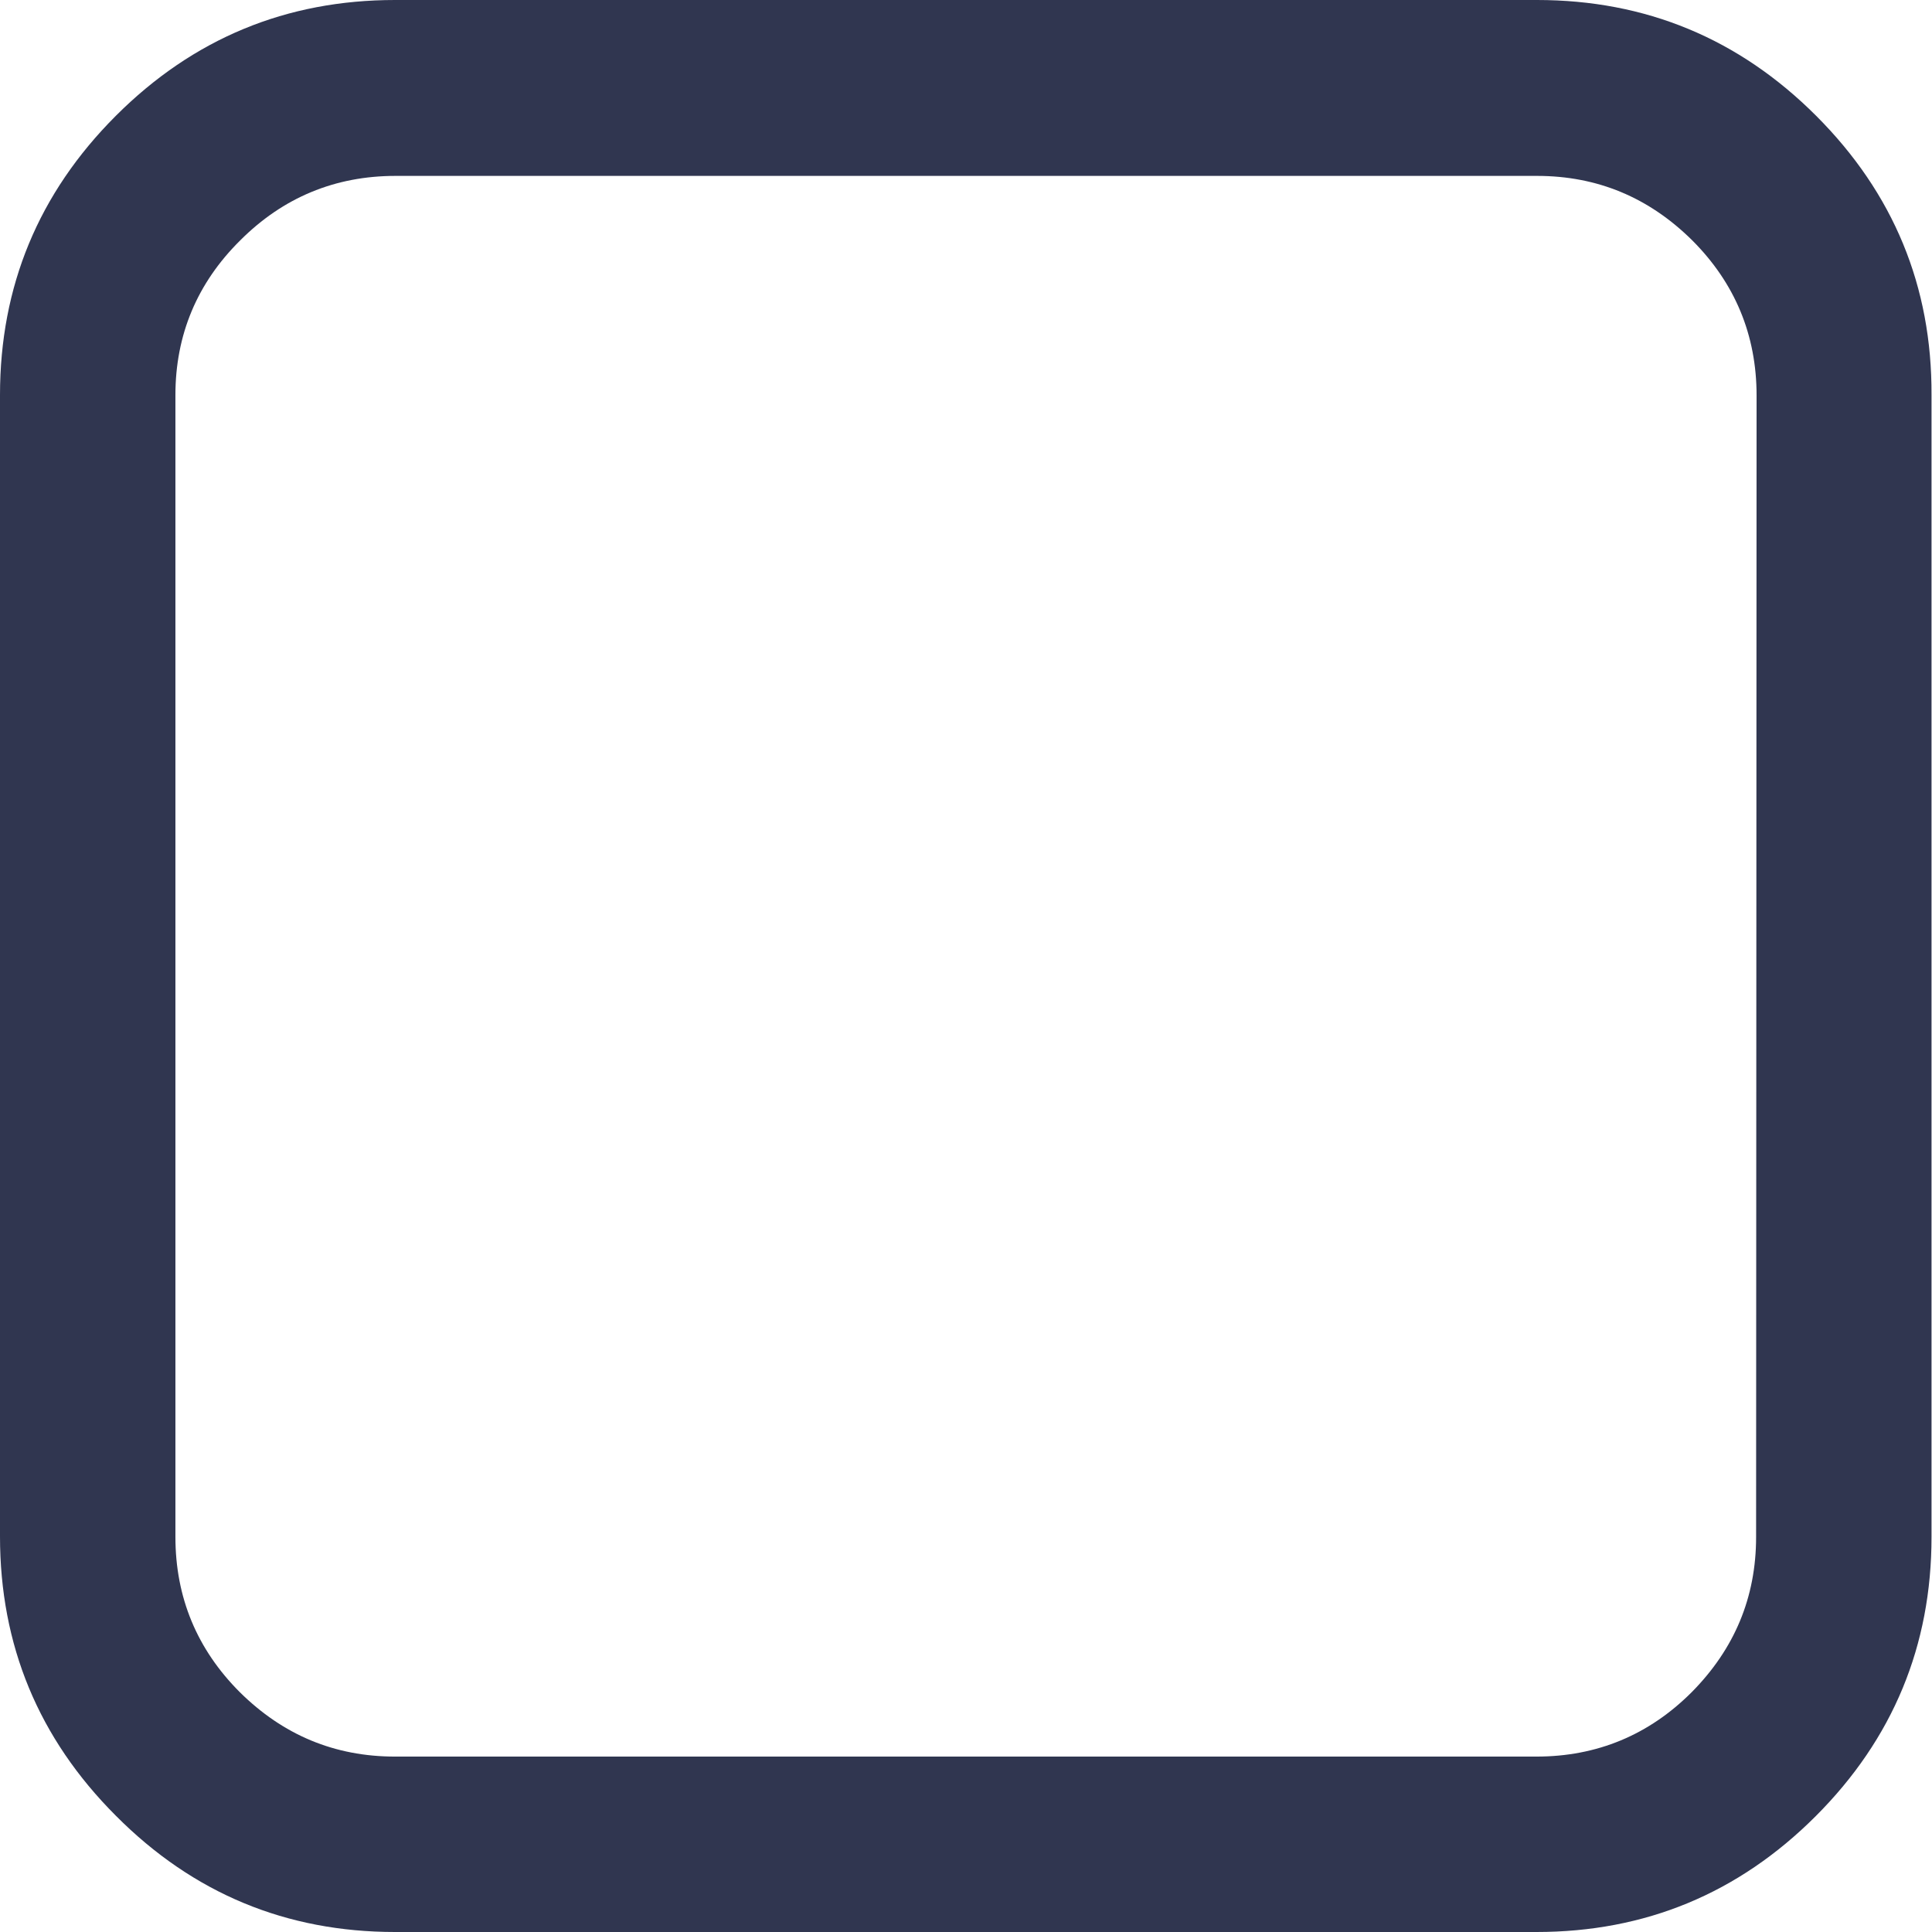 <?xml version="1.0" encoding="utf-8"?>
<!-- Generator: Adobe Illustrator 22.0.0, SVG Export Plug-In . SVG Version: 6.00 Build 0)  -->
<svg version="1.1" id="Capa_1" xmlns="http://www.w3.org/2000/svg" xmlns:xlink="http://www.w3.org/1999/xlink" x="0px" y="0px"
	 viewBox="0 0 402 402" style="enable-background:new 0 0 402 402;" xml:space="preserve">
<g>
	<path fill="#303650" d="M377.9,24.1C361.8,8,342.4,0,319.8,0H82.2c-22.6,0-42,8-58.1,24.1C8,40.2,0,59.6,0,82.2v237.5c0,22.6,8,42,24.1,58.1
		C40.2,394,59.6,402,82.2,402h237.5c22.6,0,42-8,58.1-24.1c16.1-16.1,24.1-35.5,24.1-58.1V82.2C402,59.6,394,40.2,377.9,24.1z
		 M365.4,319.8c0,12.6-4.5,23.3-13.4,32.3c-8.9,8.9-19.7,13.4-32.3,13.4H82.2c-12.6,0-23.3-4.5-32.3-13.4
		c-8.9-8.9-13.4-19.7-13.4-32.3V82.2C36.5,69.7,41,58.9,50,50c8.9-8.9,19.7-13.4,32.3-13.4h237.5c12.6,0,23.3,4.5,32.3,13.4
		c8.9,8.9,13.4,19.7,13.4,32.3L365.4,319.8L365.4,319.8z"/>
</g>
</svg>

